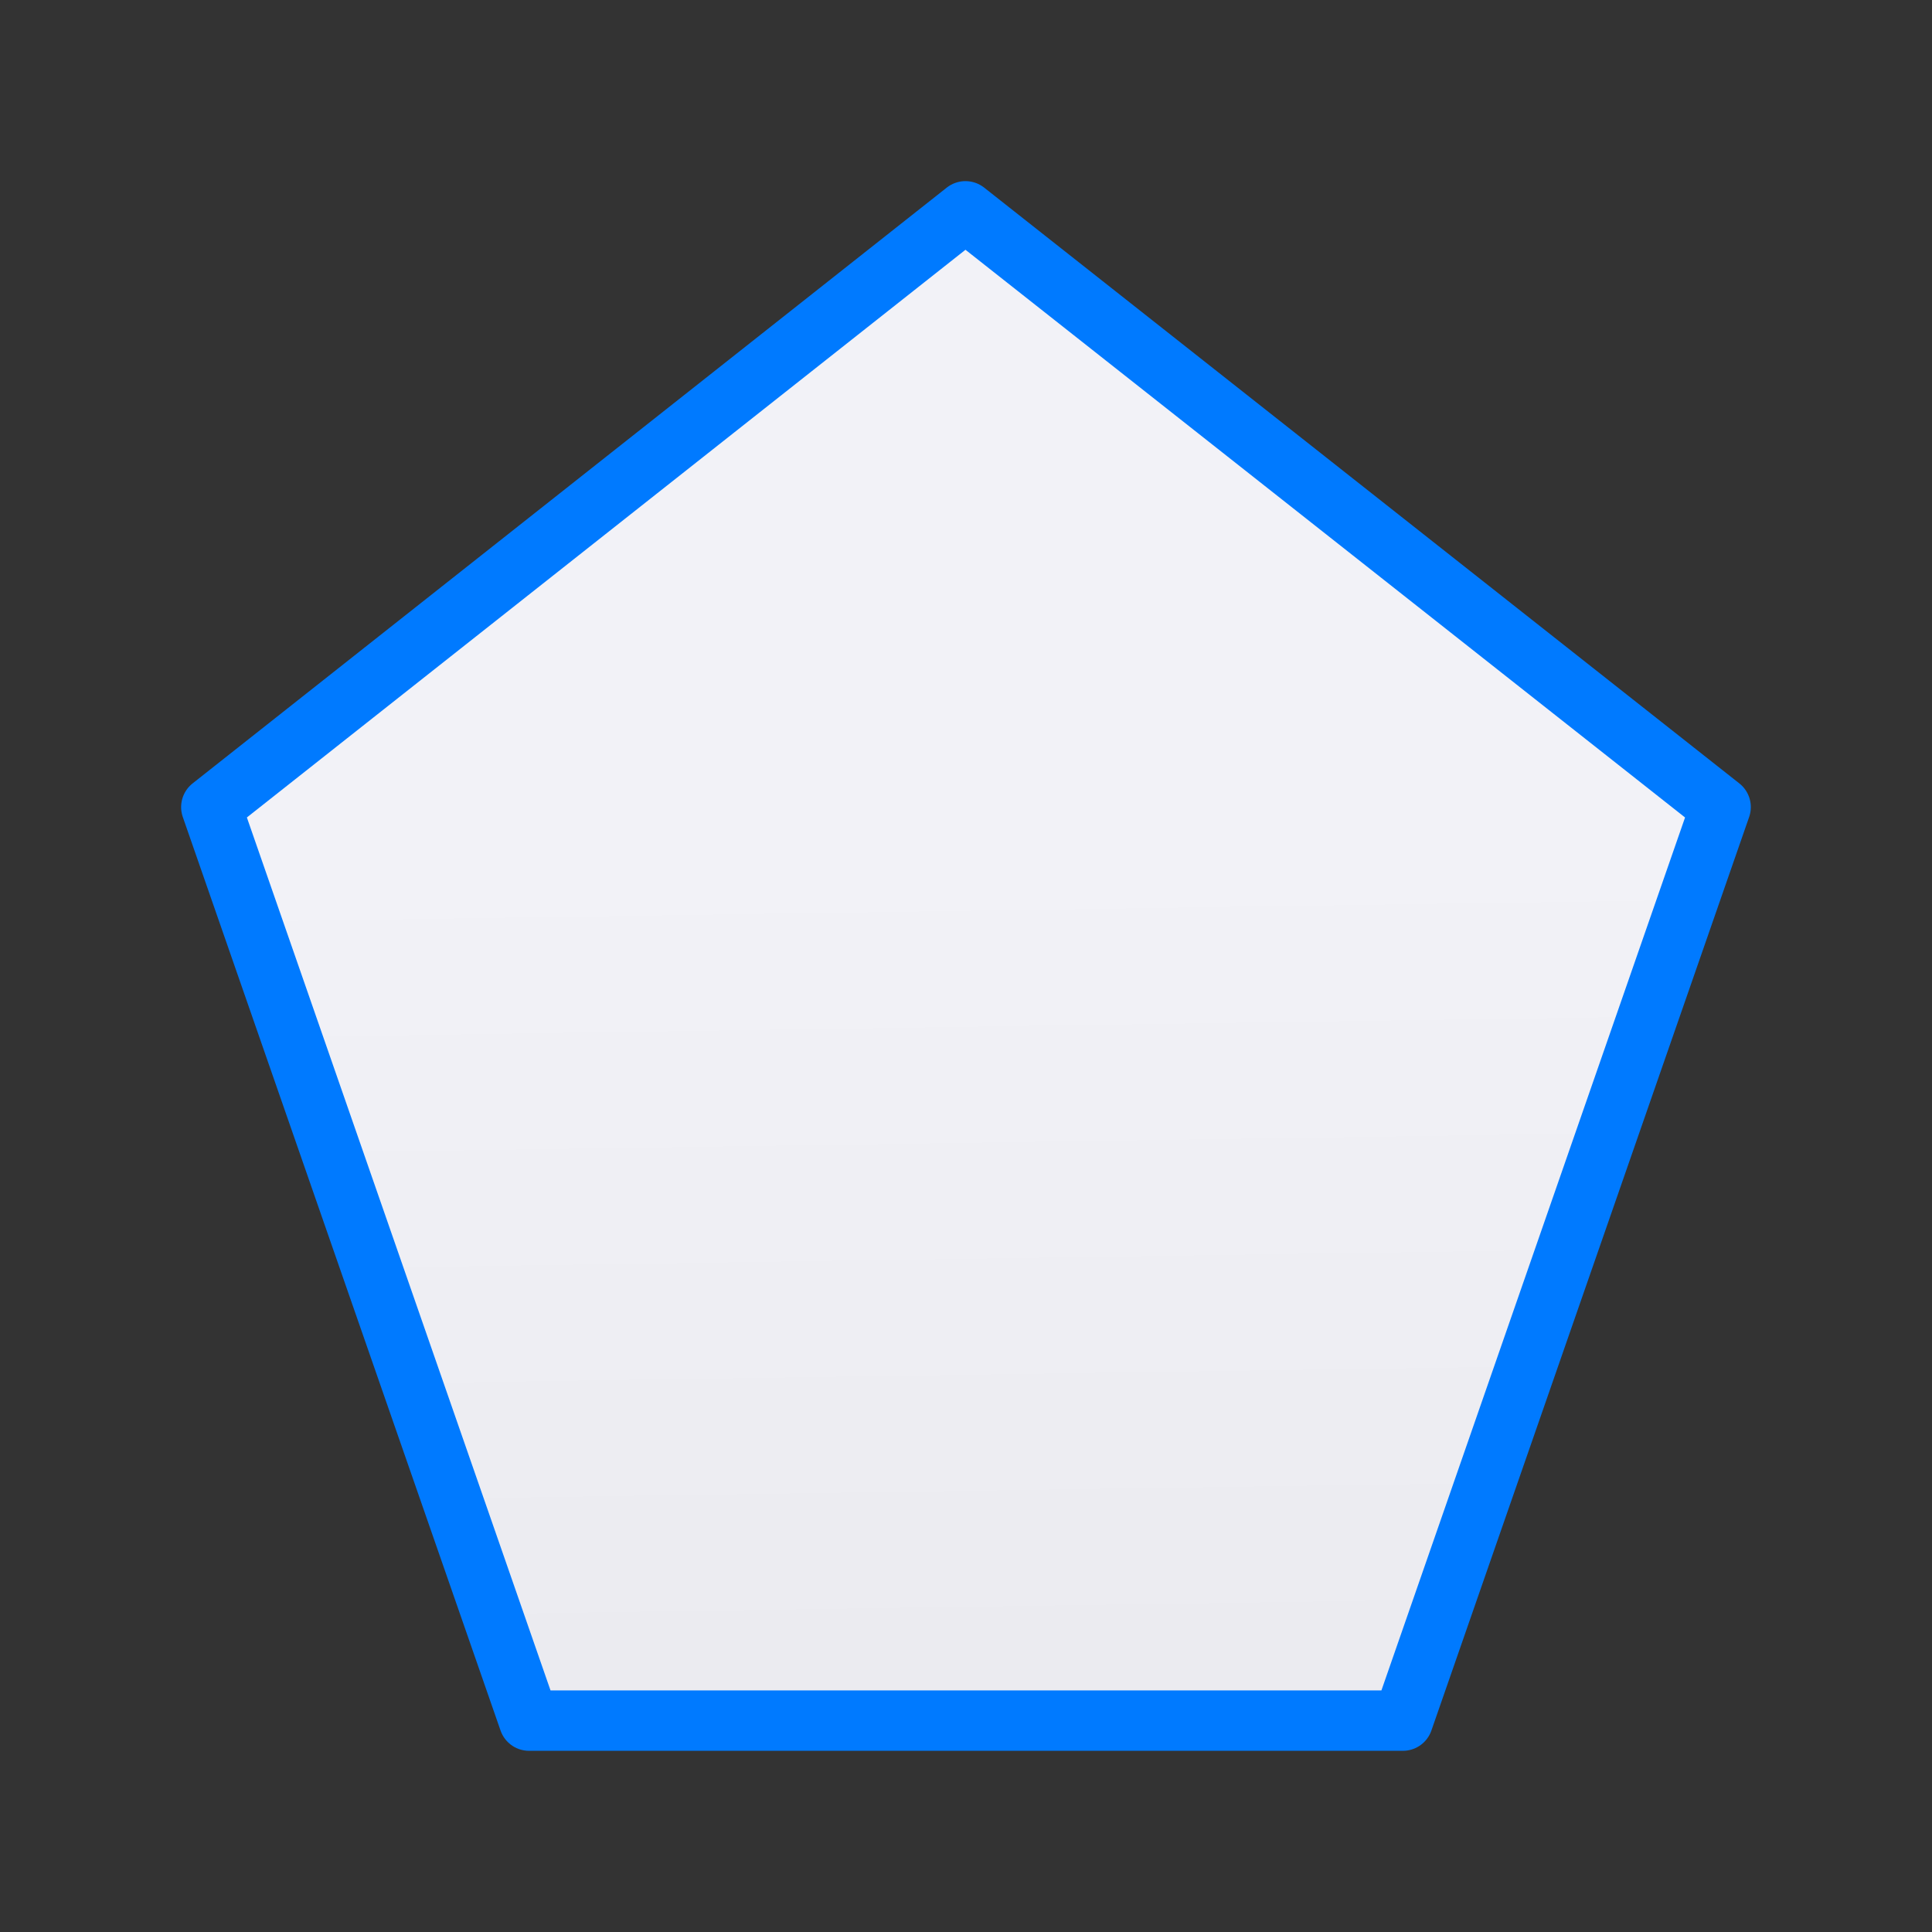 <svg viewBox="0 0 32 32" xmlns="http://www.w3.org/2000/svg" xmlns:xlink="http://www.w3.org/1999/xlink"><rect x="0" y="0" width="32" height="32" fill="#333333" stroke="none"/><linearGradient id="a" gradientUnits="userSpaceOnUse" x1="-13.813" x2="-14.186" y1="39.551" y2="14.576"><stop offset="0" stop-color="#e5e5ea"/><stop offset="1" stop-color="#f2f2f7"/></linearGradient><path d="m15.991 3.5-12.491 9.868 5.263 15.131h14.473l5.263-15.131z" fill="url(#a)" stroke="#007aff" stroke-linecap="round" stroke-linejoin="round" stroke-width="1"/></svg>